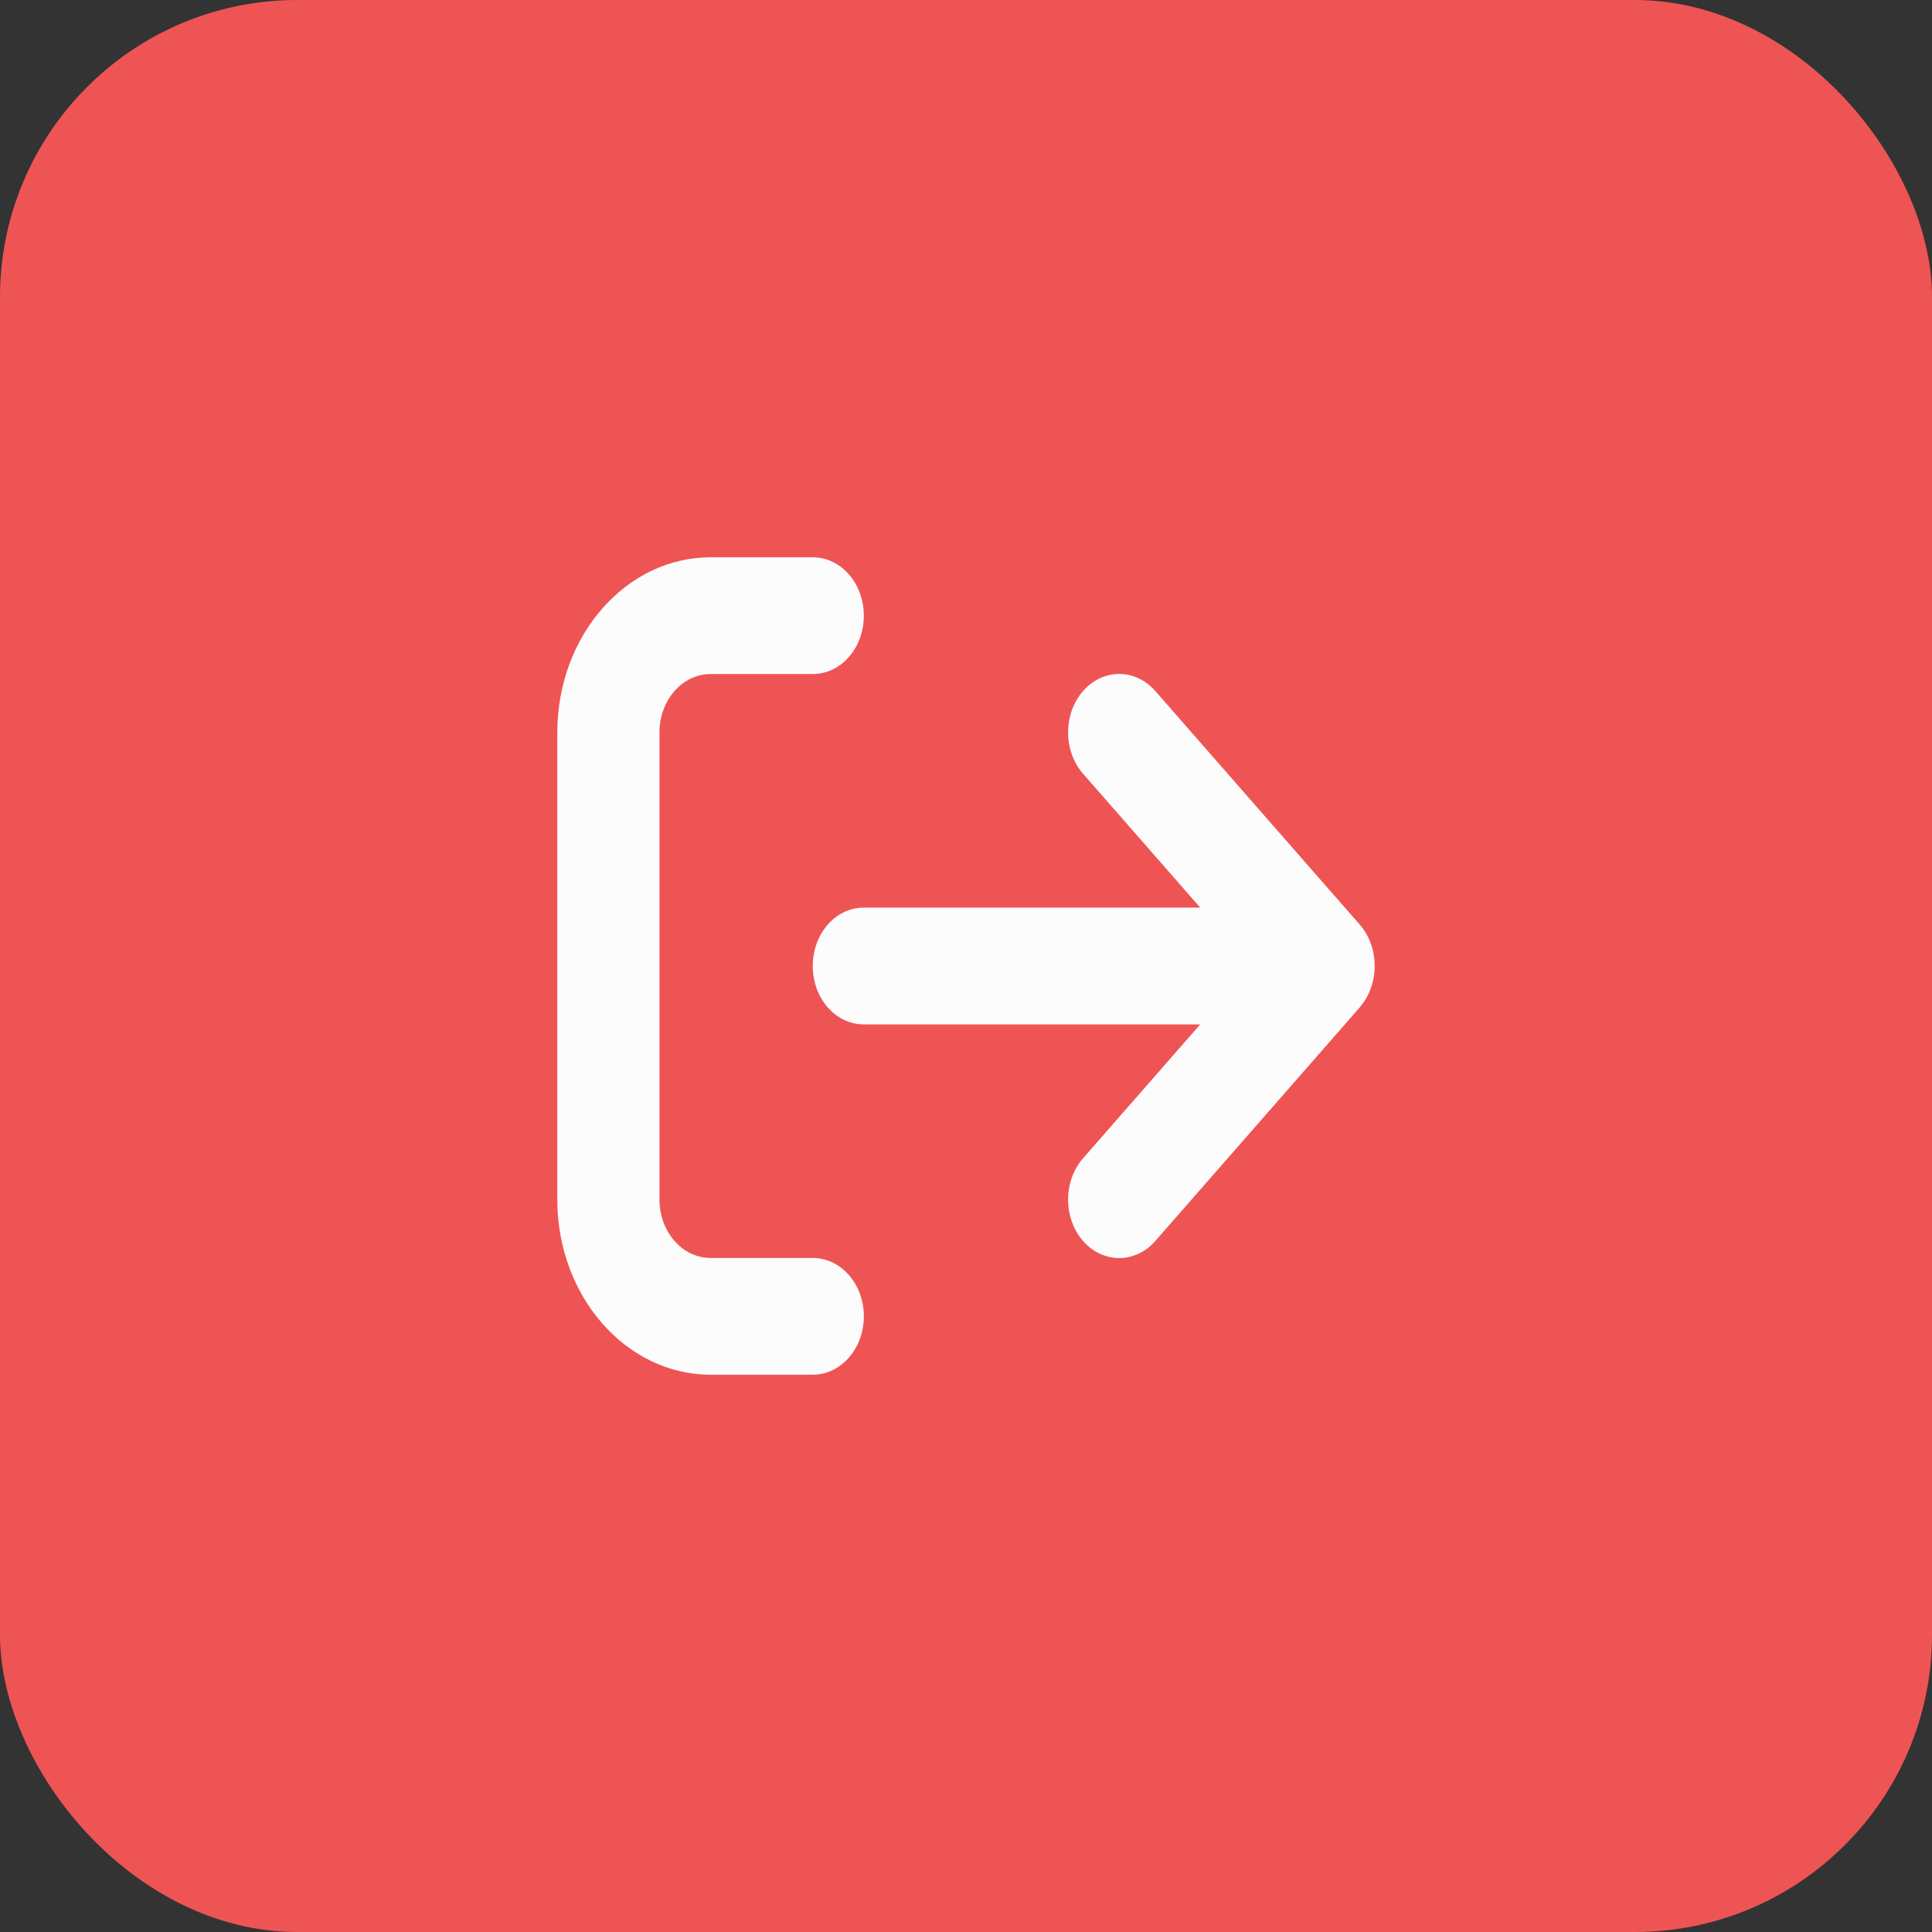 <svg width="26" height="26" viewBox="0 0 26 26" fill="none" xmlns="http://www.w3.org/2000/svg">
    <rect x="0" y="0" width="26" height="26" fill="#333333" stroke="none"/>
    <rect width="26" height="26" rx="4" fill="#EF5454" />
    <path
        d="M18.299 13.555C18.567 13.248 18.567 12.75 18.299 12.443L15.548 9.3C15.28 8.993 14.844 8.993 14.575 9.3C14.307 9.607 14.307 10.105 14.575 10.412L16.152 12.214H11.625C11.245 12.214 10.938 12.565 10.938 13C10.938 13.435 11.245 13.786 11.625 13.786H16.152L14.575 15.588C14.307 15.895 14.307 16.393 14.575 16.7C14.844 17.007 15.28 17.007 15.548 16.7L18.299 13.557V13.555ZM10.938 9.071C11.318 9.071 11.625 8.72 11.625 8.286C11.625 7.851 11.318 7.5 10.938 7.5H9.563C8.424 7.5 7.5 8.556 7.5 9.857V16.143C7.5 17.444 8.424 18.5 9.563 18.5H10.938C11.318 18.5 11.625 18.149 11.625 17.714C11.625 17.28 11.318 16.929 10.938 16.929H9.563C9.182 16.929 8.875 16.578 8.875 16.143V9.857C8.875 9.423 9.182 9.071 9.563 9.071H10.938Z"
        fill="#FCFCFC" />
</svg>

